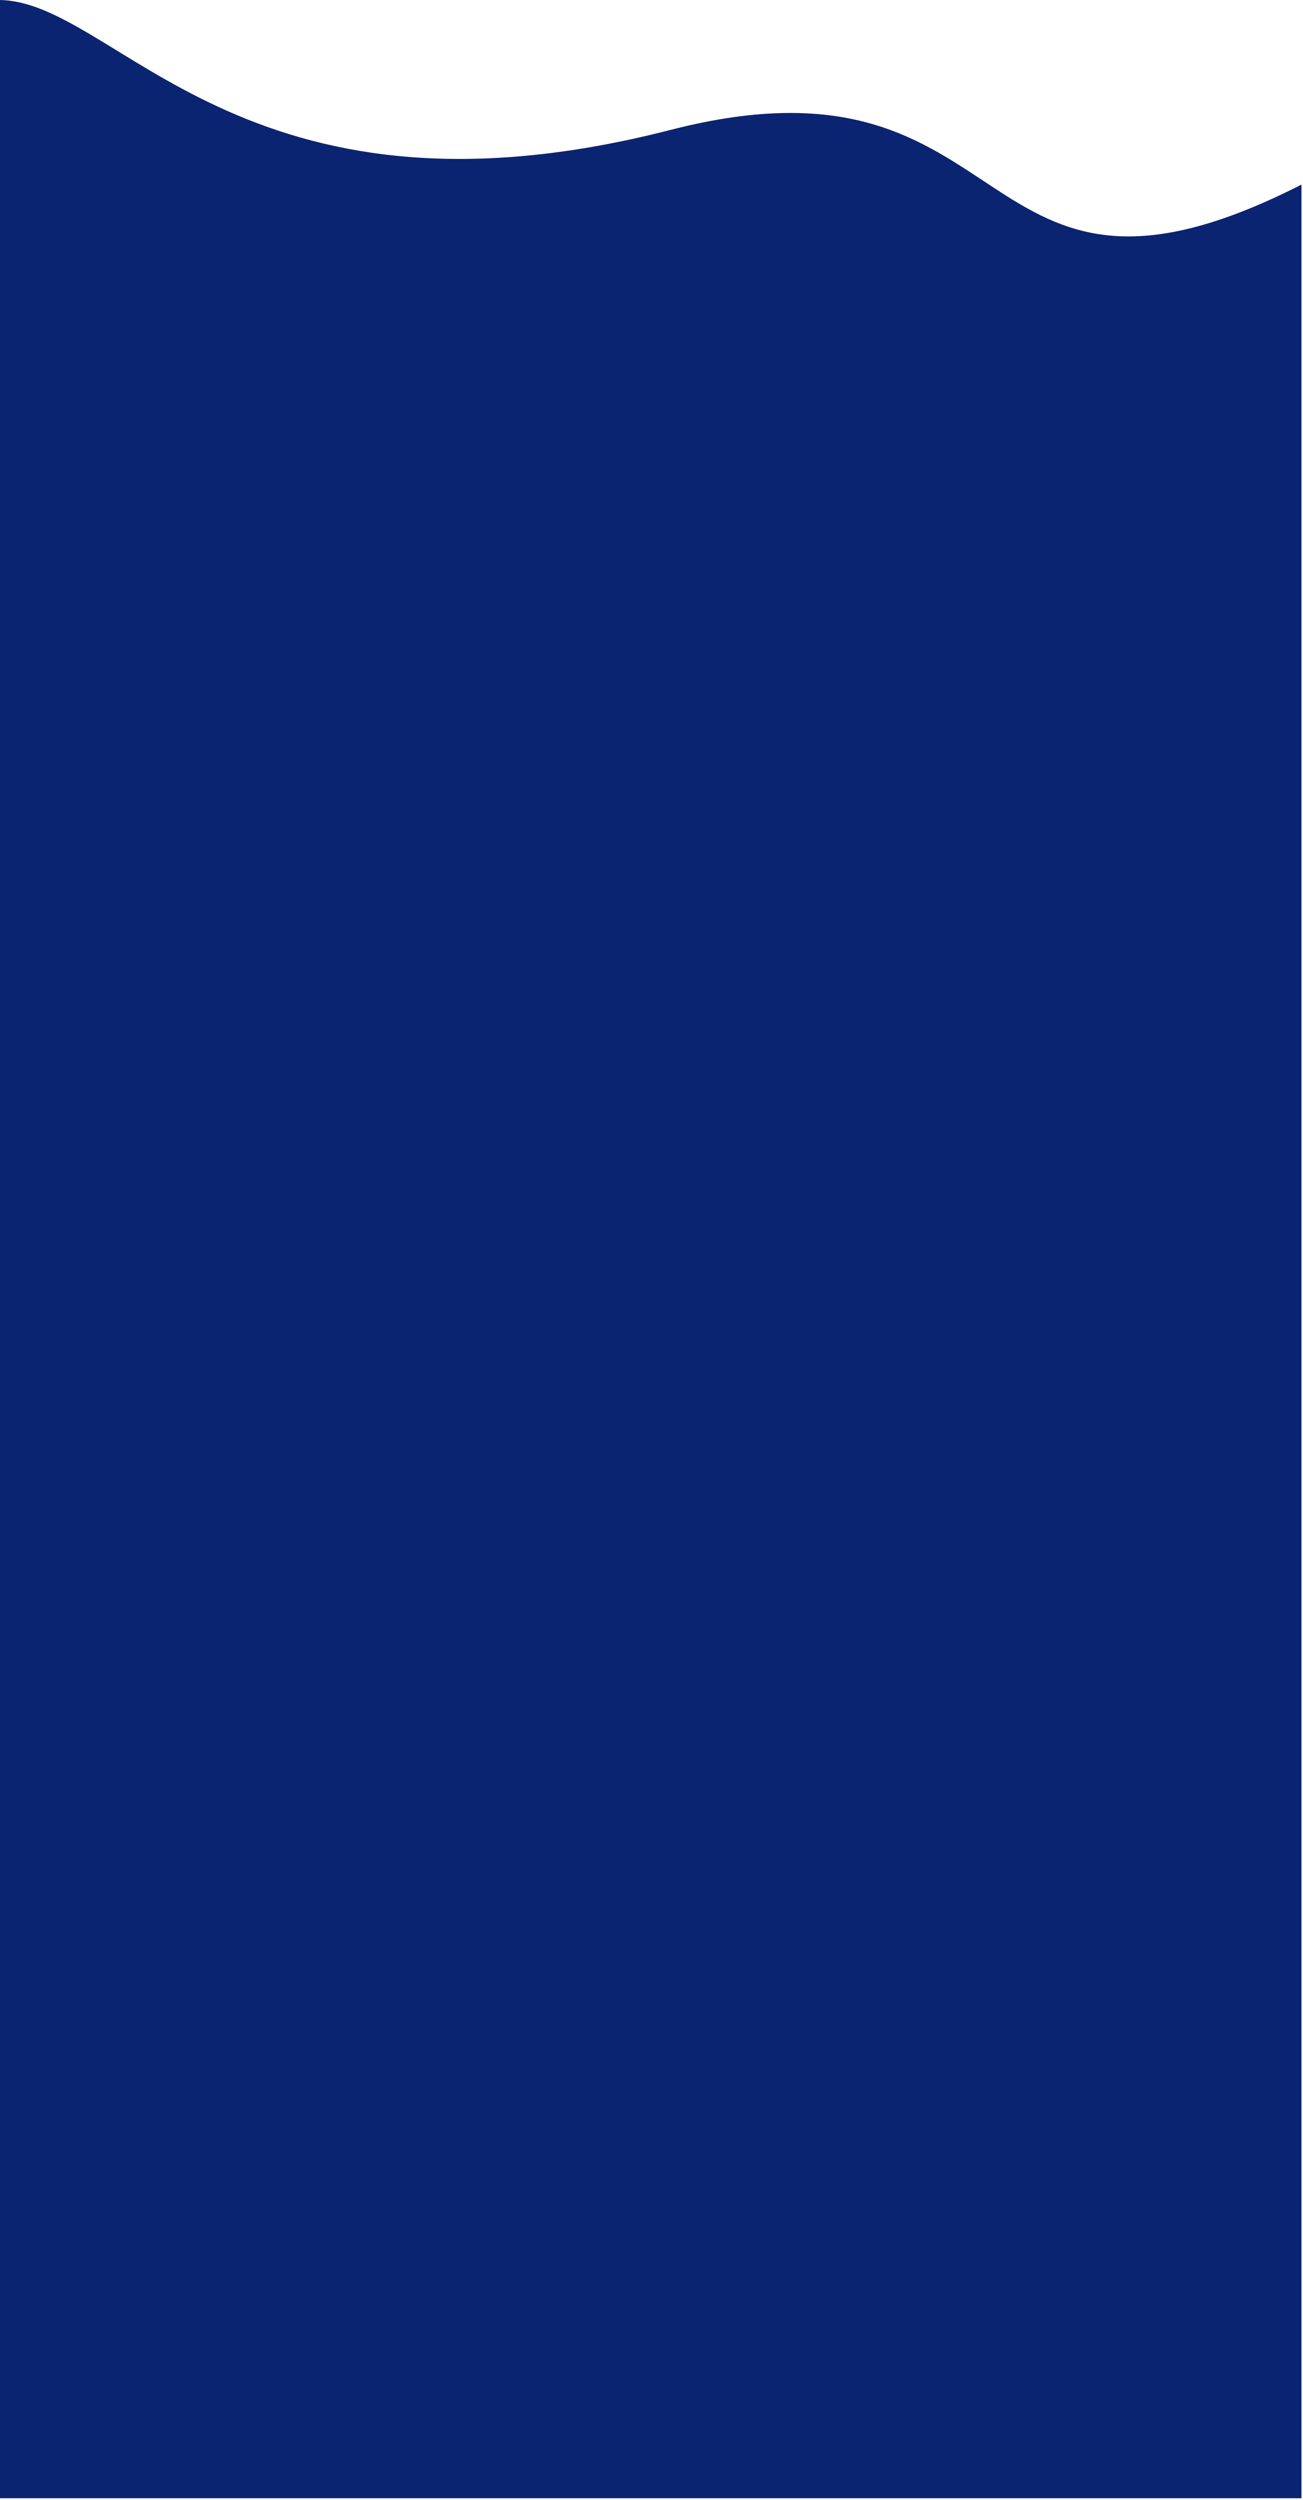<svg xmlns="http://www.w3.org/2000/svg" width="428" height="821" viewBox="0 0 428 821" fill="none">
    <path d="M427.5 820.504L427.5 60.623C316.785 117.035 337.212 12.611 220.337 42.643C78.937 78.977 38.163 -0 -0.499 -0L-0.499 2.066L-9.5 820.5L427.5 820.504Z" fill="#0A2471"/>
  </svg>